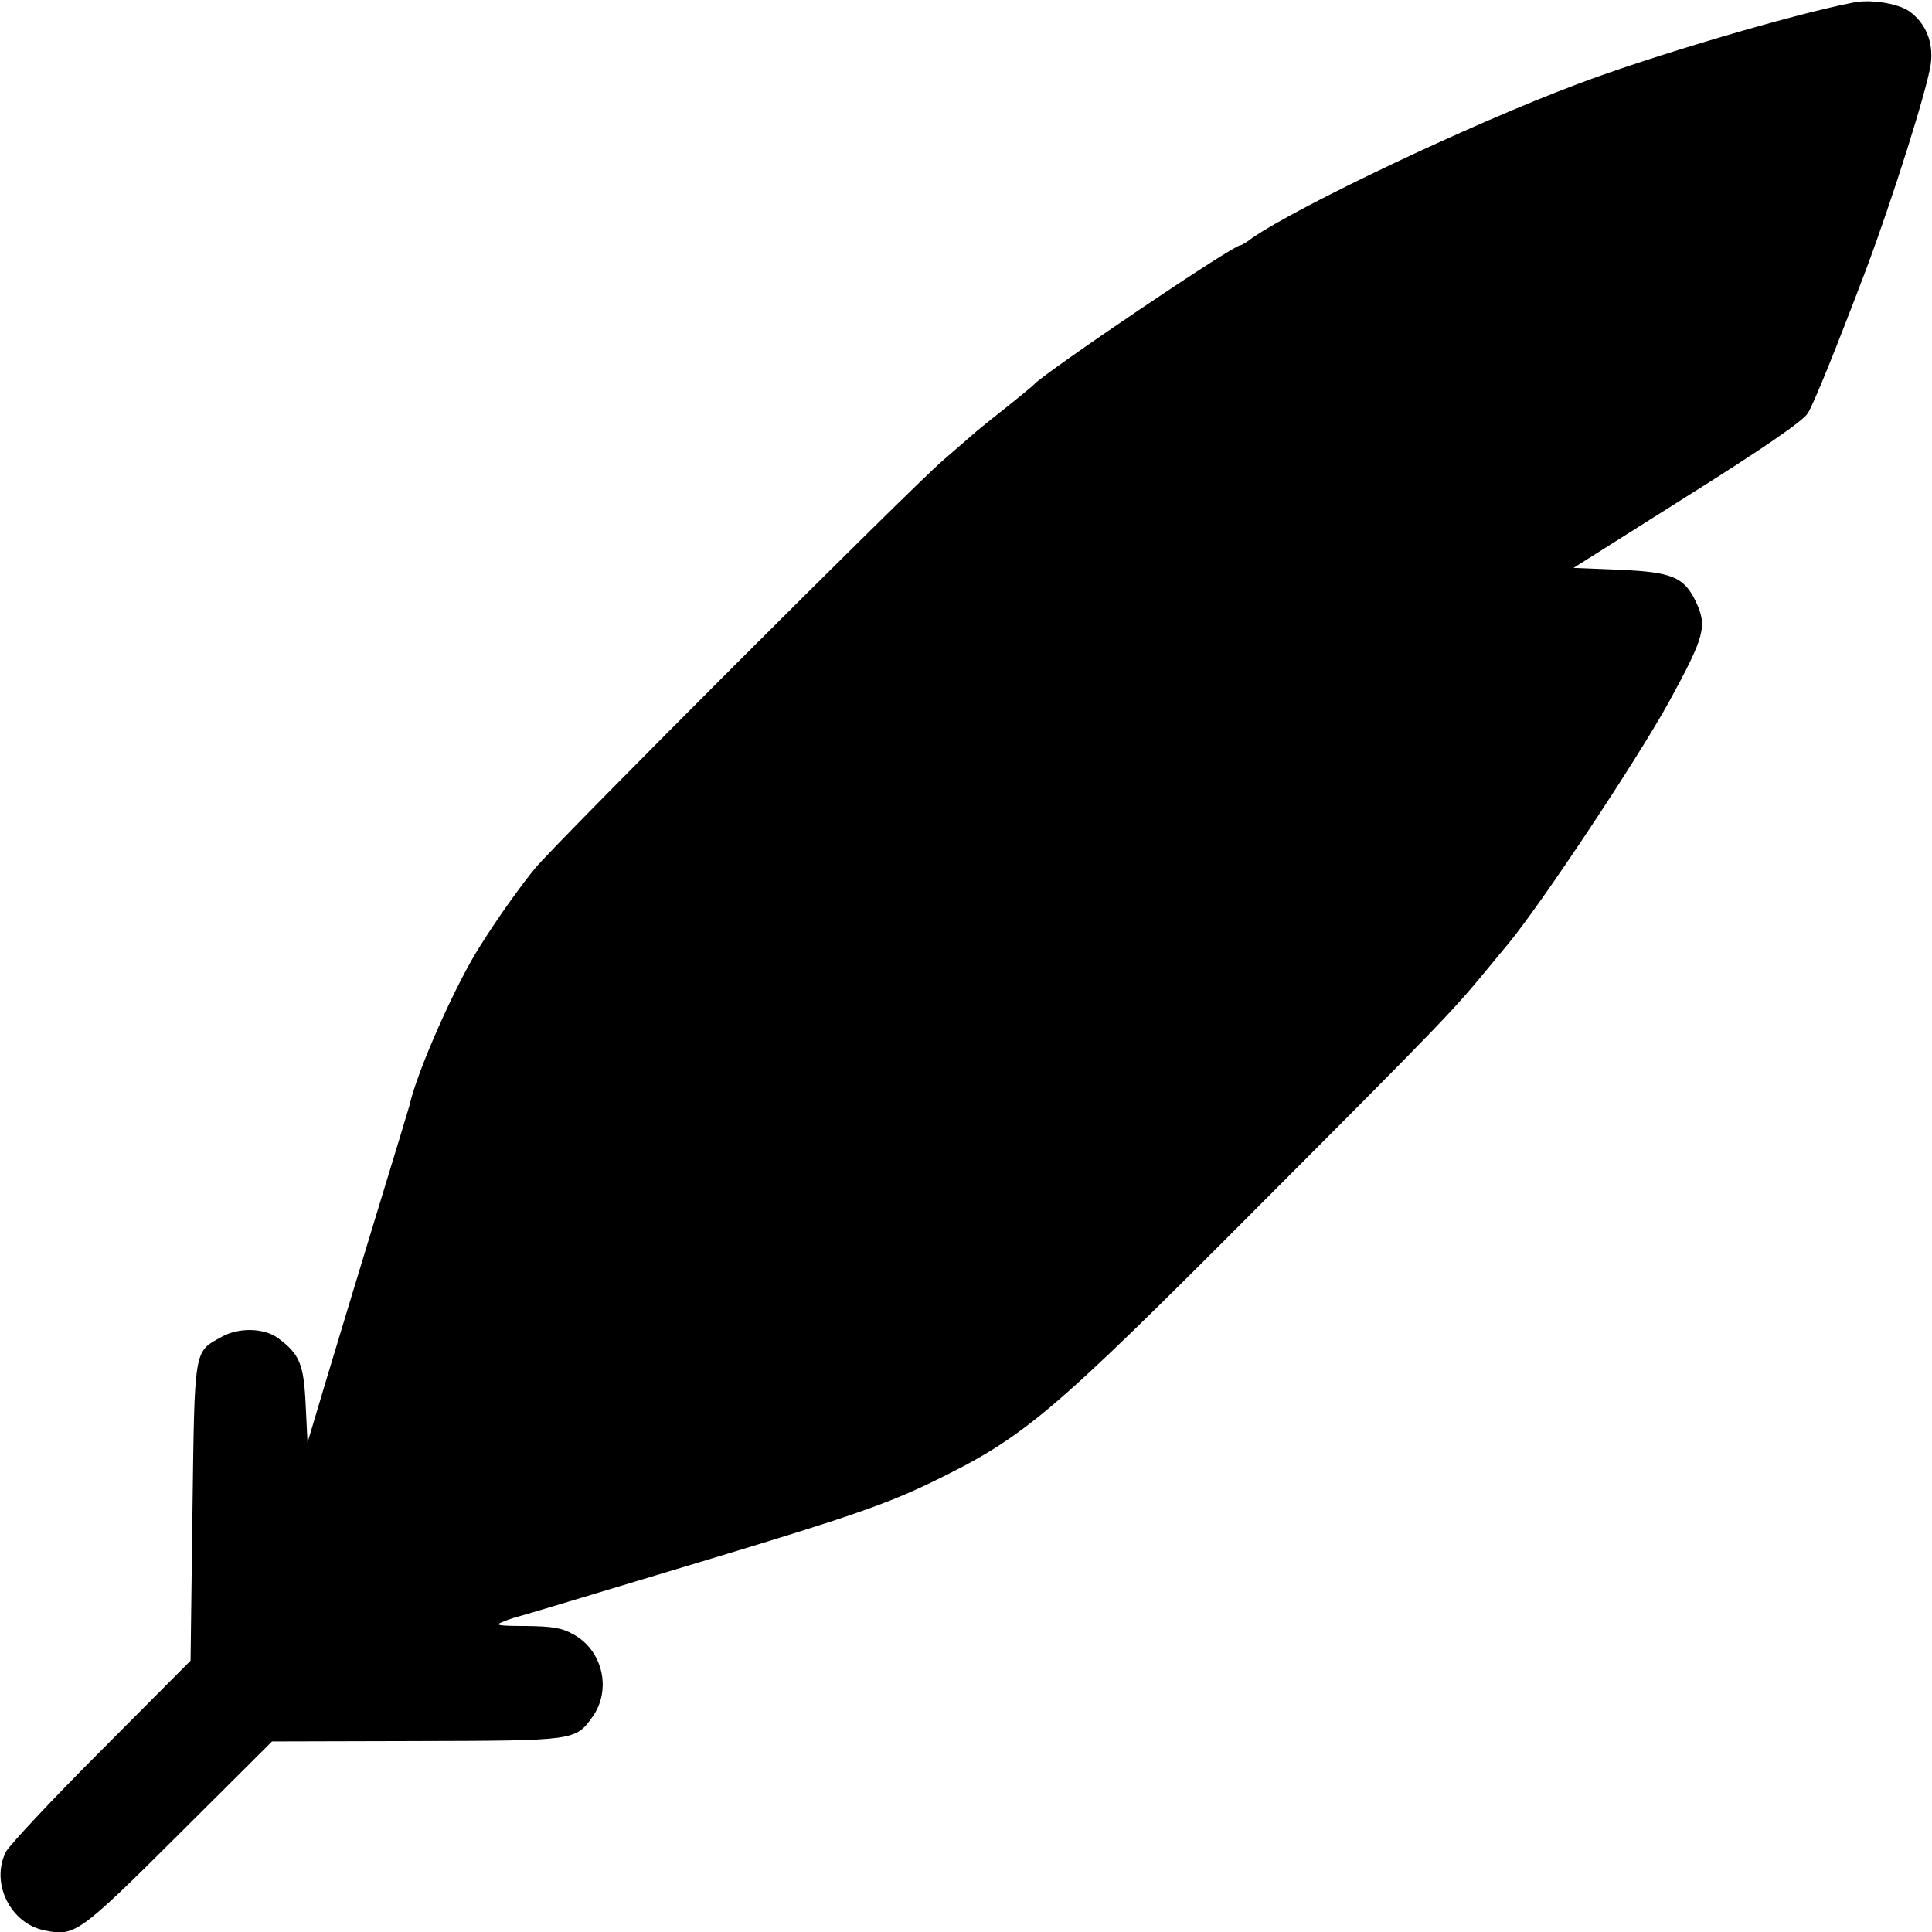<?xml version="1.0" standalone="no"?>
<!DOCTYPE svg PUBLIC "-//W3C//DTD SVG 20010904//EN"
 "http://www.w3.org/TR/2001/REC-SVG-20010904/DTD/svg10.dtd">
<svg version="1.0" xmlns="http://www.w3.org/2000/svg"
 width="512pt" height="512pt" viewBox="0 0 512 512"
 preserveAspectRatio="xMidYMid meet">
<g transform="translate(0,512) scale(0.1,-0.1)"
fill="#000000" stroke="none">
<path d="M4910 5113 c-163 -32 -535 -142 -730 -216 -278 -104 -739 -323 -862
-408 -14 -11 -28 -19 -31 -19 -20 0 -518 -337 -547 -369 -3 -4 -39 -33 -80
-66 -41 -32 -80 -64 -86 -70 -6 -5 -40 -35 -75 -65 -85 -73 -1022 -1010 -1080
-1080 -39 -47 -101 -134 -146 -206 -64 -99 -168 -333 -188 -424 -2 -8 -42
-139 -88 -290 -46 -151 -106 -349 -133 -439 l-49 -164 -5 101 c-5 107 -16 133
-72 175 -37 28 -105 30 -151 4 -74 -41 -71 -26 -77 -465 l-5 -393 -236 -237
c-130 -130 -243 -251 -253 -269 -42 -82 11 -191 103 -209 79 -16 90 -9 354
254 l248 247 382 1 c421 1 422 1 467 64 51 71 28 175 -49 218 -31 18 -56 22
-127 23 -71 0 -84 2 -64 10 14 6 32 12 40 14 8 2 69 20 135 40 66 20 239 72
385 116 361 109 458 143 575 199 250 121 315 176 877 740 478 479 509 512 598
620 25 30 51 62 58 70 88 107 340 486 425 640 95 174 102 200 71 266 -31 65
-64 78 -202 84 l-122 5 301 190 c204 128 308 200 320 220 16 26 74 169 154
380 71 189 164 484 172 547 7 57 -14 107 -57 138 -30 21 -103 33 -150 23z"/>
</g>
</svg>
